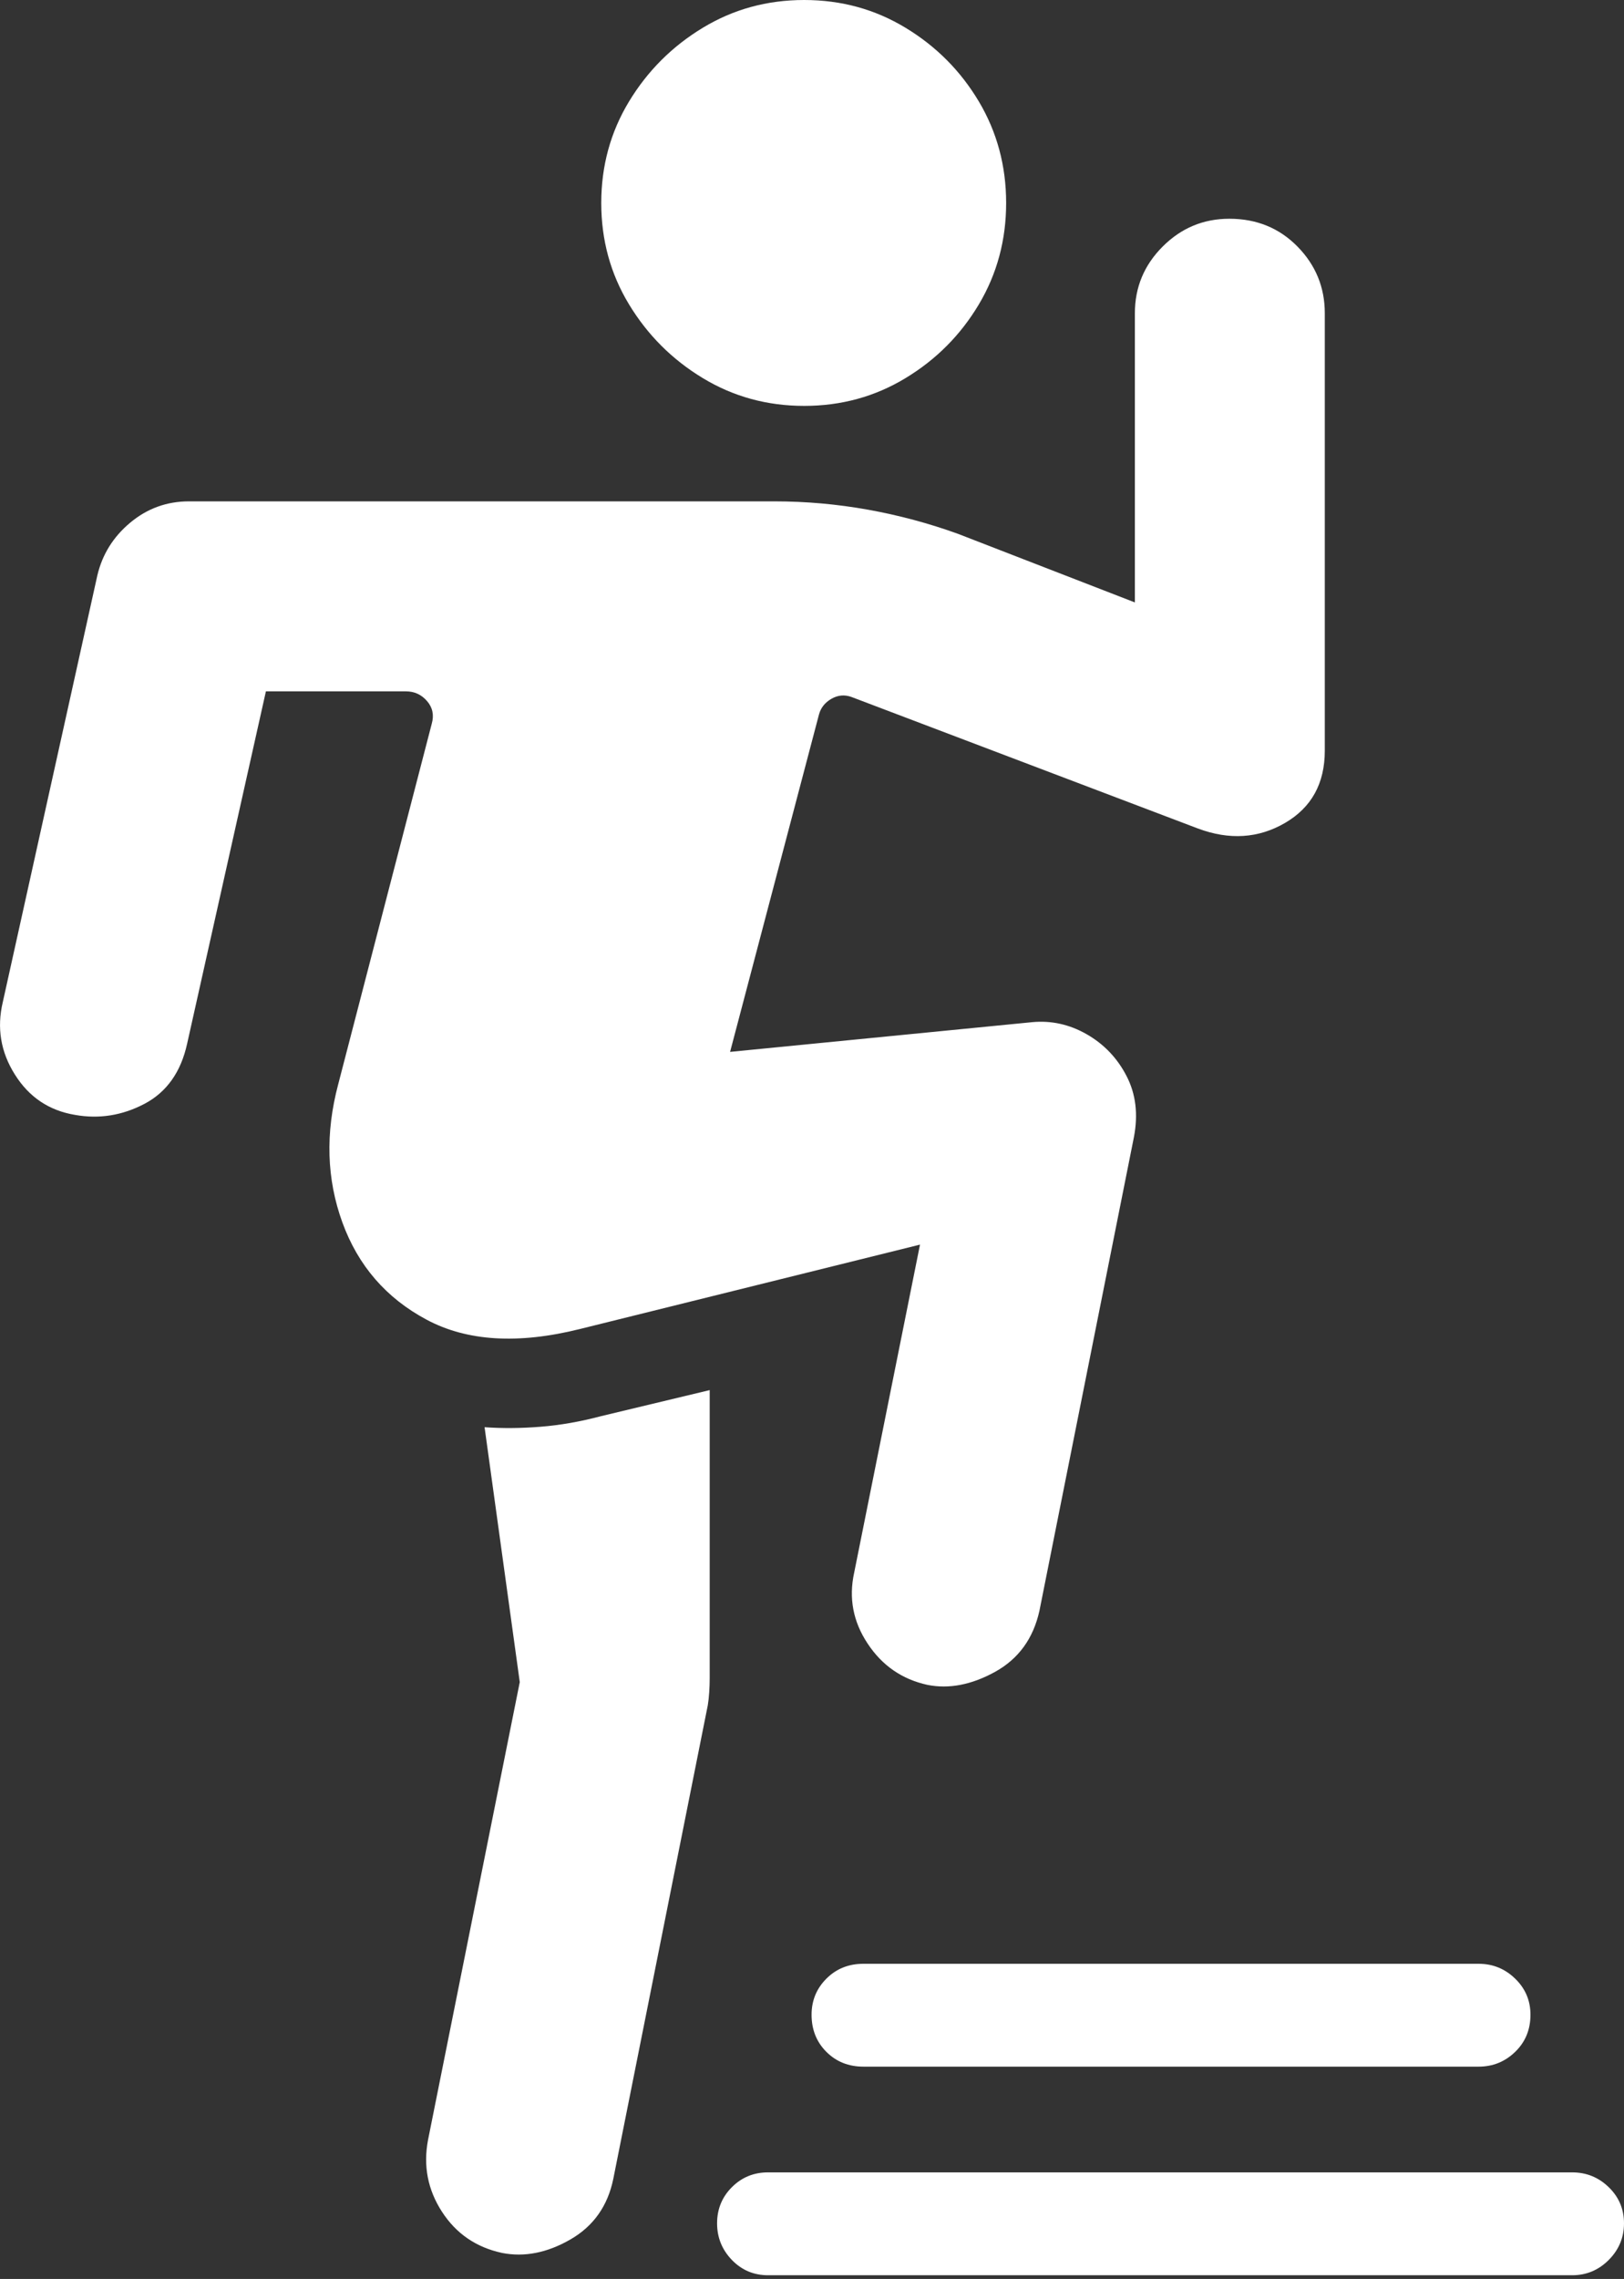 <?xml version="1.0" encoding="UTF-8"?>
<!--Generator: Apple Native CoreSVG 175.5-->
<!DOCTYPE svg
PUBLIC "-//W3C//DTD SVG 1.1//EN"
       "http://www.w3.org/Graphics/SVG/1.1/DTD/svg11.dtd">
<svg version="1.1" xmlns="http://www.w3.org/2000/svg" xmlns:xlink="http://www.w3.org/1999/xlink" width="17.119" height="24.014">
 <rect width="100%" height="100%" fill="#333333" stroke="none"/>
 <g>
  <rect height="24.014" opacity="0" width="17.119" x="0" y="0"/>
  <path d="M8.477 4.277Q9.063 4.277 9.546 3.984Q10.03 3.691 10.318 3.208Q10.606 2.725 10.606 2.139Q10.606 1.553 10.318 1.069Q10.03 0.586 9.546 0.293Q9.063 0 8.477 0Q7.891 0 7.408 0.293Q6.924 0.586 6.631 1.069Q6.338 1.553 6.338 2.139Q6.338 2.725 6.631 3.208Q6.924 3.691 7.408 3.984Q7.891 4.277 8.477 4.277ZM0.791 11.748Q1.172 11.816 1.524 11.631Q1.875 11.445 1.973 10.996L2.803 7.285L4.278 7.285Q4.414 7.285 4.502 7.388Q4.59 7.49 4.551 7.627L3.565 11.426Q3.36 12.197 3.609 12.881Q3.858 13.565 4.497 13.906Q5.137 14.248 6.114 14.004L9.698 13.115L9.004 16.572Q8.916 16.973 9.146 17.319Q9.375 17.666 9.776 17.754Q10.117 17.822 10.489 17.617Q10.86 17.412 10.957 16.973L11.953 11.982Q12.022 11.621 11.875 11.338Q11.729 11.055 11.455 10.898Q11.182 10.742 10.879 10.771L7.696 11.084L8.633 7.529Q8.662 7.422 8.765 7.363Q8.867 7.305 8.975 7.344L12.627 8.73Q13.125 8.916 13.545 8.672Q13.965 8.428 13.965 7.91L13.965 3.301Q13.965 2.891 13.677 2.598Q13.389 2.305 12.959 2.305Q12.549 2.305 12.256 2.598Q11.963 2.891 11.963 3.301L11.963 6.348L10.098 5.625Q9.639 5.459 9.151 5.371Q8.662 5.283 8.164 5.283L1.992 5.283Q1.641 5.283 1.372 5.508Q1.104 5.732 1.026 6.064L0.03 10.557Q-0.068 10.967 0.157 11.323Q0.381 11.68 0.791 11.748ZM5.293 23.74Q5.645 23.809 6.011 23.599Q6.377 23.389 6.465 22.959L7.461 17.969Q7.471 17.91 7.476 17.832Q7.481 17.754 7.481 17.686L7.481 14.648L6.338 14.922Q6.006 15.01 5.699 15.034Q5.391 15.059 5.108 15.039L5.479 17.725L4.512 22.549Q4.434 22.959 4.659 23.306Q4.883 23.652 5.293 23.74ZM9.102 21.777L15.586 21.777Q15.811 21.777 15.972 21.621Q16.133 21.465 16.133 21.23Q16.133 21.006 15.972 20.85Q15.811 20.693 15.586 20.693L9.102 20.693Q8.867 20.693 8.711 20.85Q8.555 21.006 8.555 21.23Q8.555 21.465 8.711 21.621Q8.867 21.777 9.102 21.777ZM8.096 23.975L16.573 23.975Q16.797 23.975 16.958 23.814Q17.119 23.652 17.119 23.428Q17.119 23.203 16.958 23.047Q16.797 22.891 16.573 22.891L8.096 22.891Q7.871 22.891 7.715 23.047Q7.559 23.203 7.559 23.428Q7.559 23.652 7.715 23.814Q7.871 23.975 8.096 23.975Z" fill="#ffffff"/>
 </g>
</svg>
